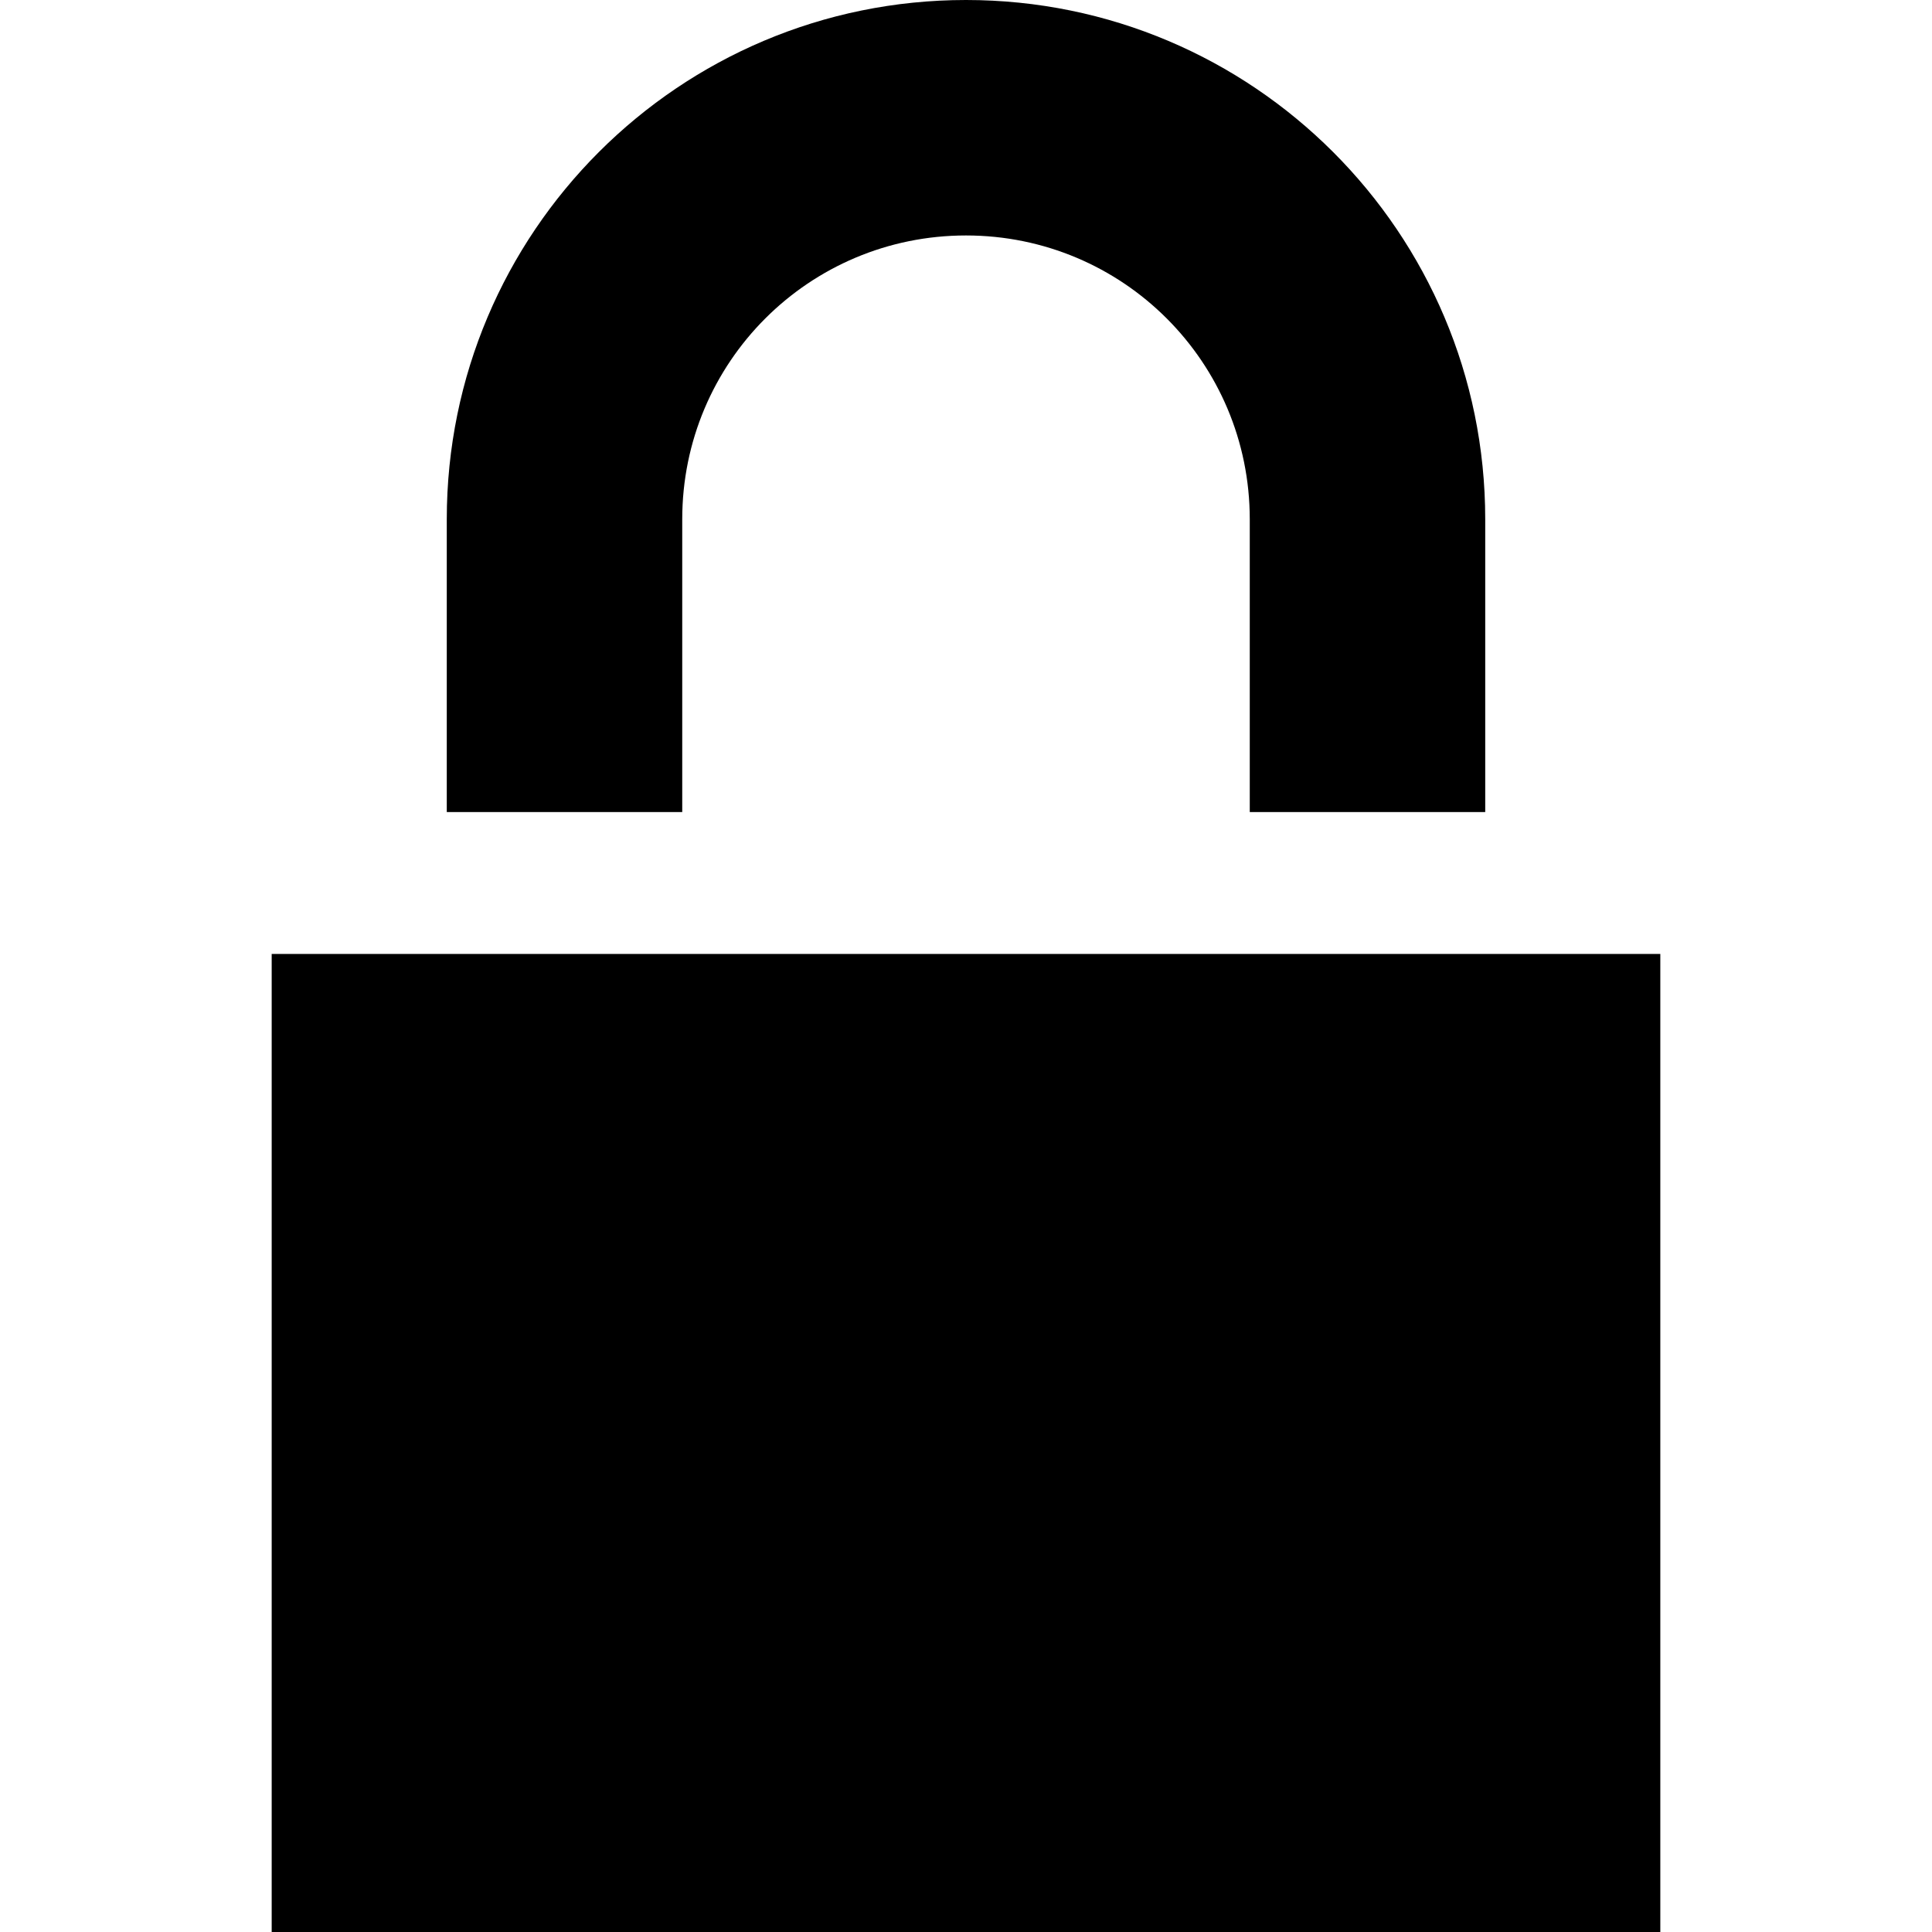 <?xml version="1.0" encoding="utf-8"?>
<!-- Generator: Adobe Illustrator 18.1.0, SVG Export Plug-In . SVG Version: 6.00 Build 0)  -->
<svg version="1.1" id="Layer_1" xmlns="http://www.w3.org/2000/svg" xmlns:xlink="http://www.w3.org/1999/xlink" x="0px" y="0px"
	 viewBox="0 0 64 64" enable-background="new 0 0 64 64" xml:space="preserve">
<path id="lock-icon" d="M14.8,26.9v-9.7C14.8,7.7,22.5,0,32,0c9.5,0,17.2,7.7,17.2,17.2v9.7h-7.8v-9.7c0-5.2-4.2-9.4-9.4-9.4
	s-9.4,4.2-9.4,9.4v9.7L14.8,26.9L14.8,26.9z M9,31.6V64h46V31.6L9,31.6L9,31.6z"/>
</svg>
